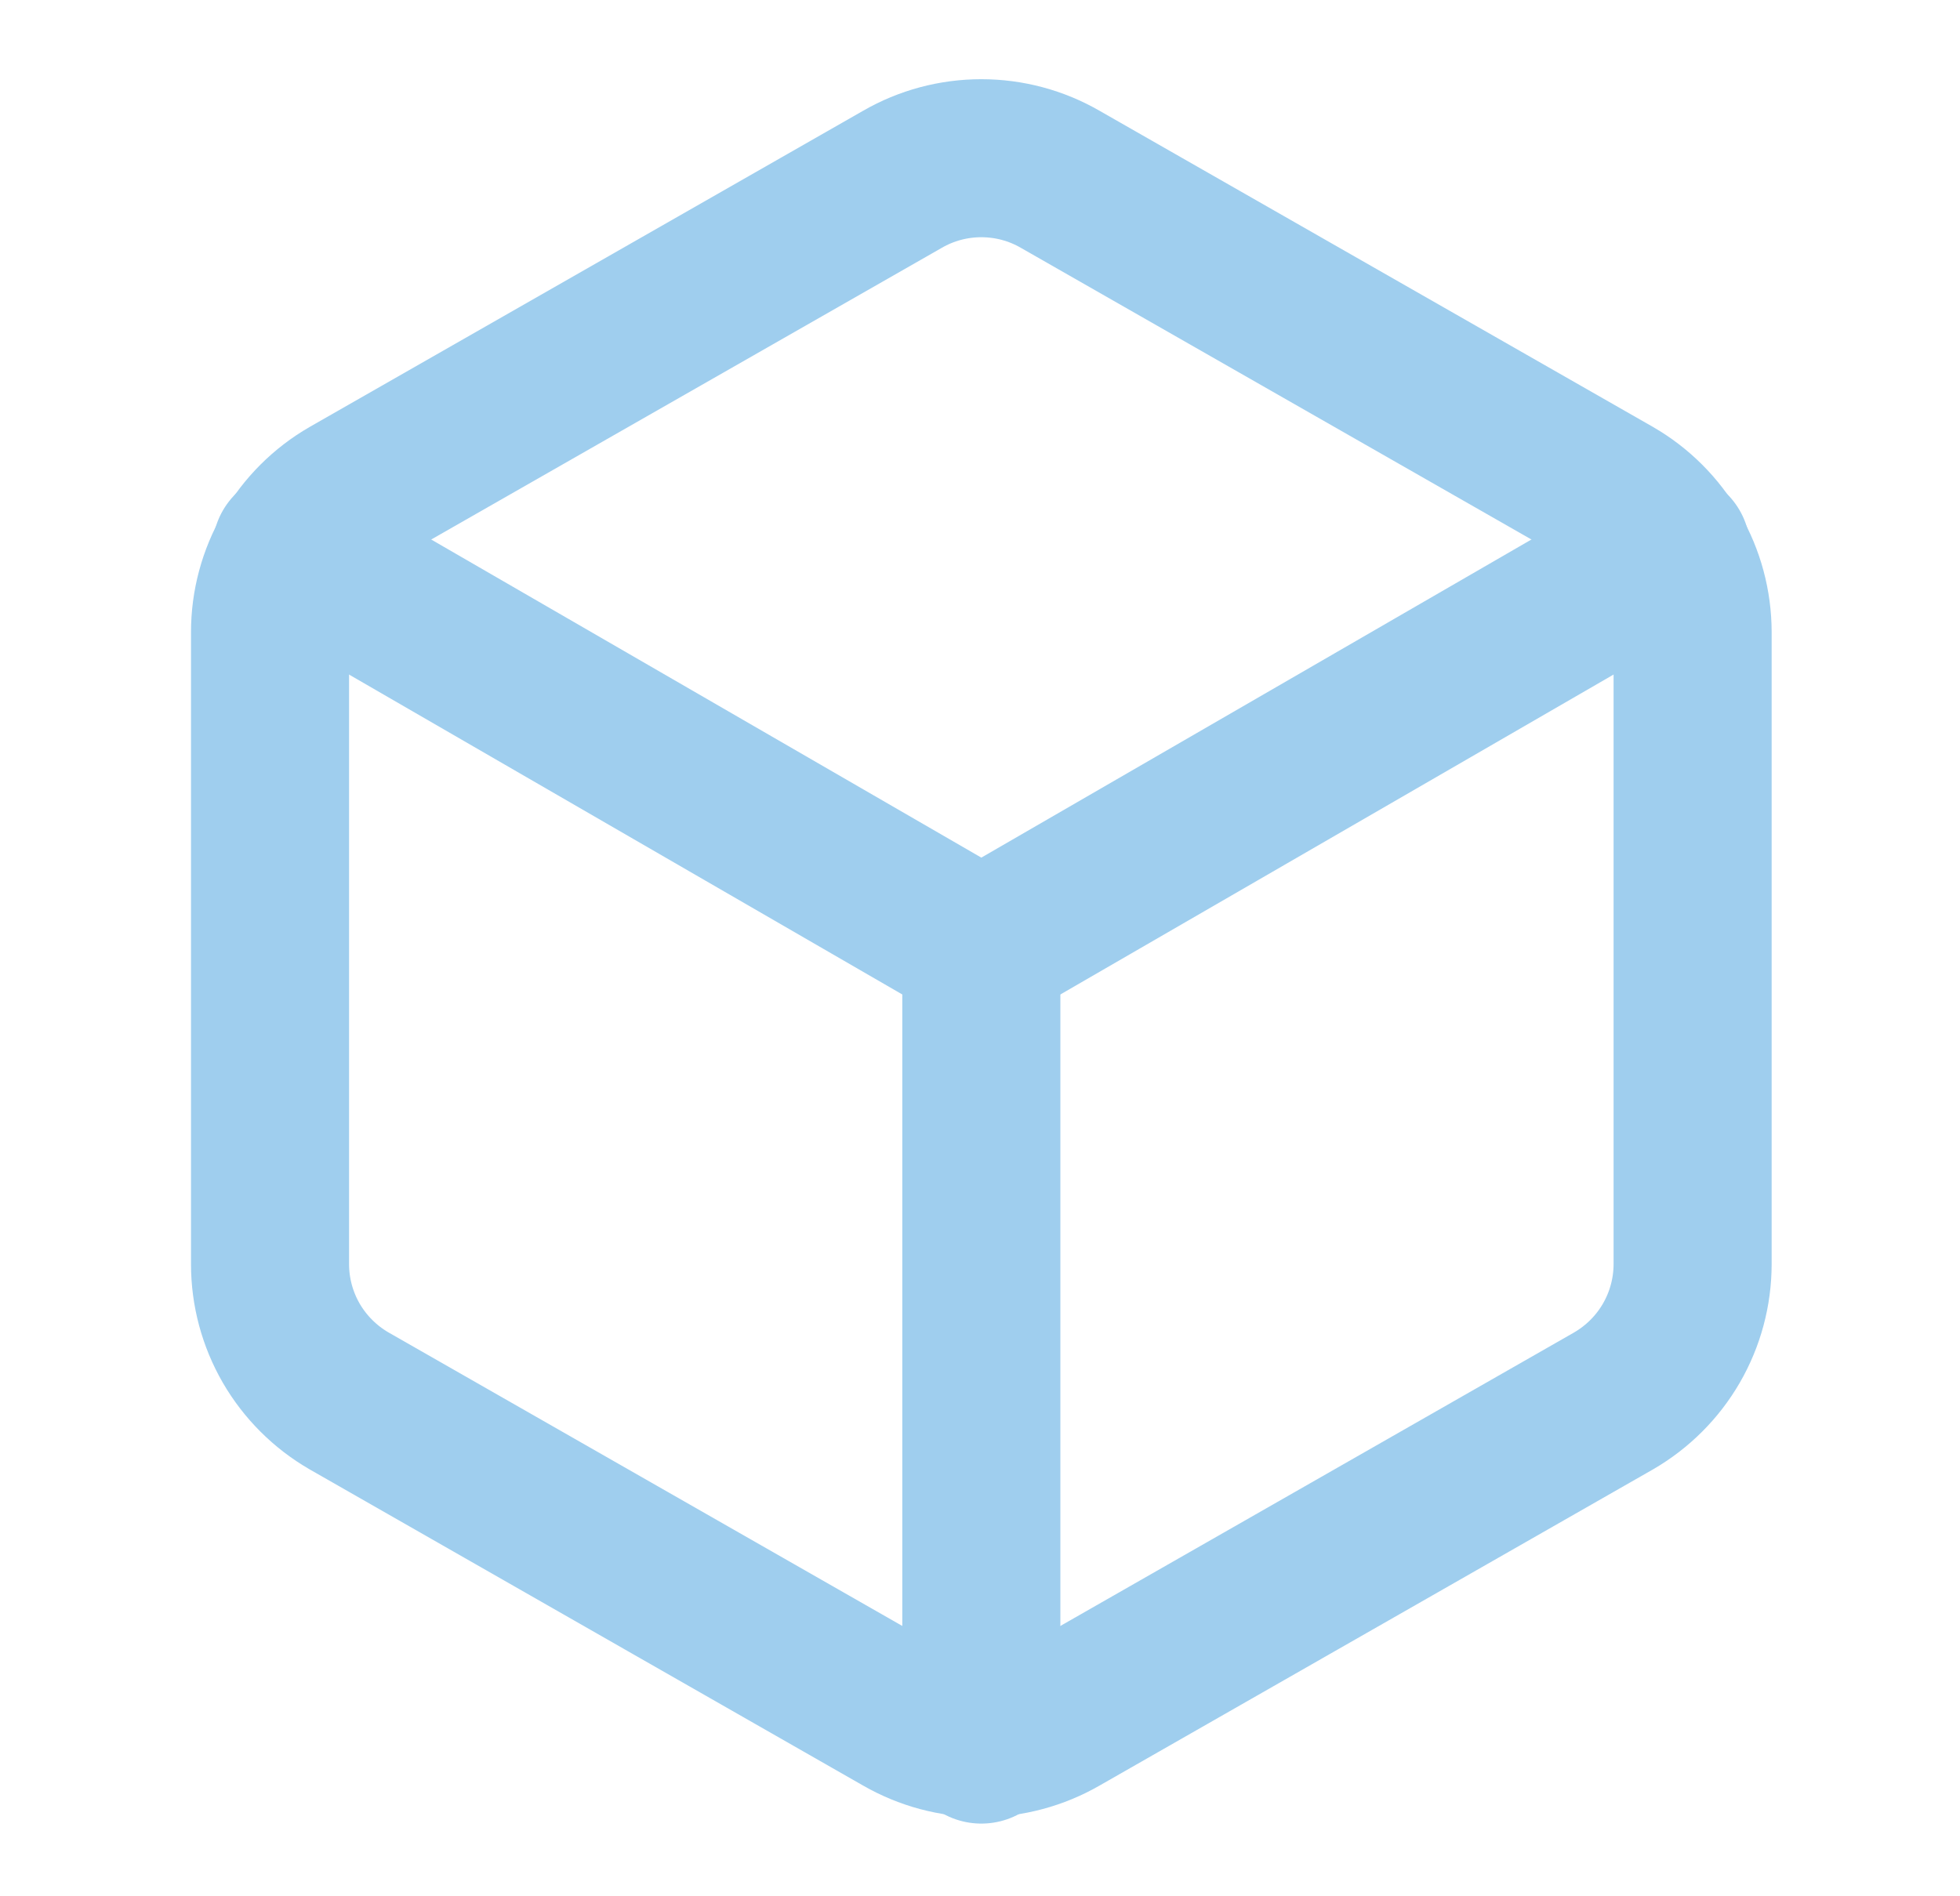 <svg width="31" height="30" viewBox="0 0 31 30" fill="none" xmlns="http://www.w3.org/2000/svg">
<path d="M26.771 20V10C26.77 9.562 26.655 9.131 26.435 8.752C26.216 8.372 25.9 8.057 25.521 7.838L16.771 2.838C16.391 2.618 15.96 2.503 15.521 2.503C15.082 2.503 14.651 2.618 14.271 2.838L5.521 7.838C5.141 8.057 4.826 8.372 4.606 8.752C4.387 9.131 4.271 9.562 4.271 10V20C4.271 20.439 4.387 20.869 4.606 21.249C4.826 21.628 5.141 21.943 5.521 22.163L14.271 27.163C14.651 27.382 15.082 27.498 15.521 27.498C15.96 27.498 16.391 27.382 16.771 27.163L25.521 22.163C25.9 21.943 26.216 21.628 26.435 21.249C26.655 20.869 26.77 20.439 26.771 20Z" stroke="#9FCEEE" stroke-width="2.5" stroke-linecap="round" stroke-linejoin="round"/>
<path d="M4.608 8.7L15.521 15.012L26.433 8.7" stroke="#9FCEEE" stroke-width="2.5" stroke-linecap="round" stroke-linejoin="round"/>
<path d="M15.521 27.6V15" stroke="#9FCEEE" stroke-width="2.5" stroke-linecap="round" stroke-linejoin="round"/>
</svg>
